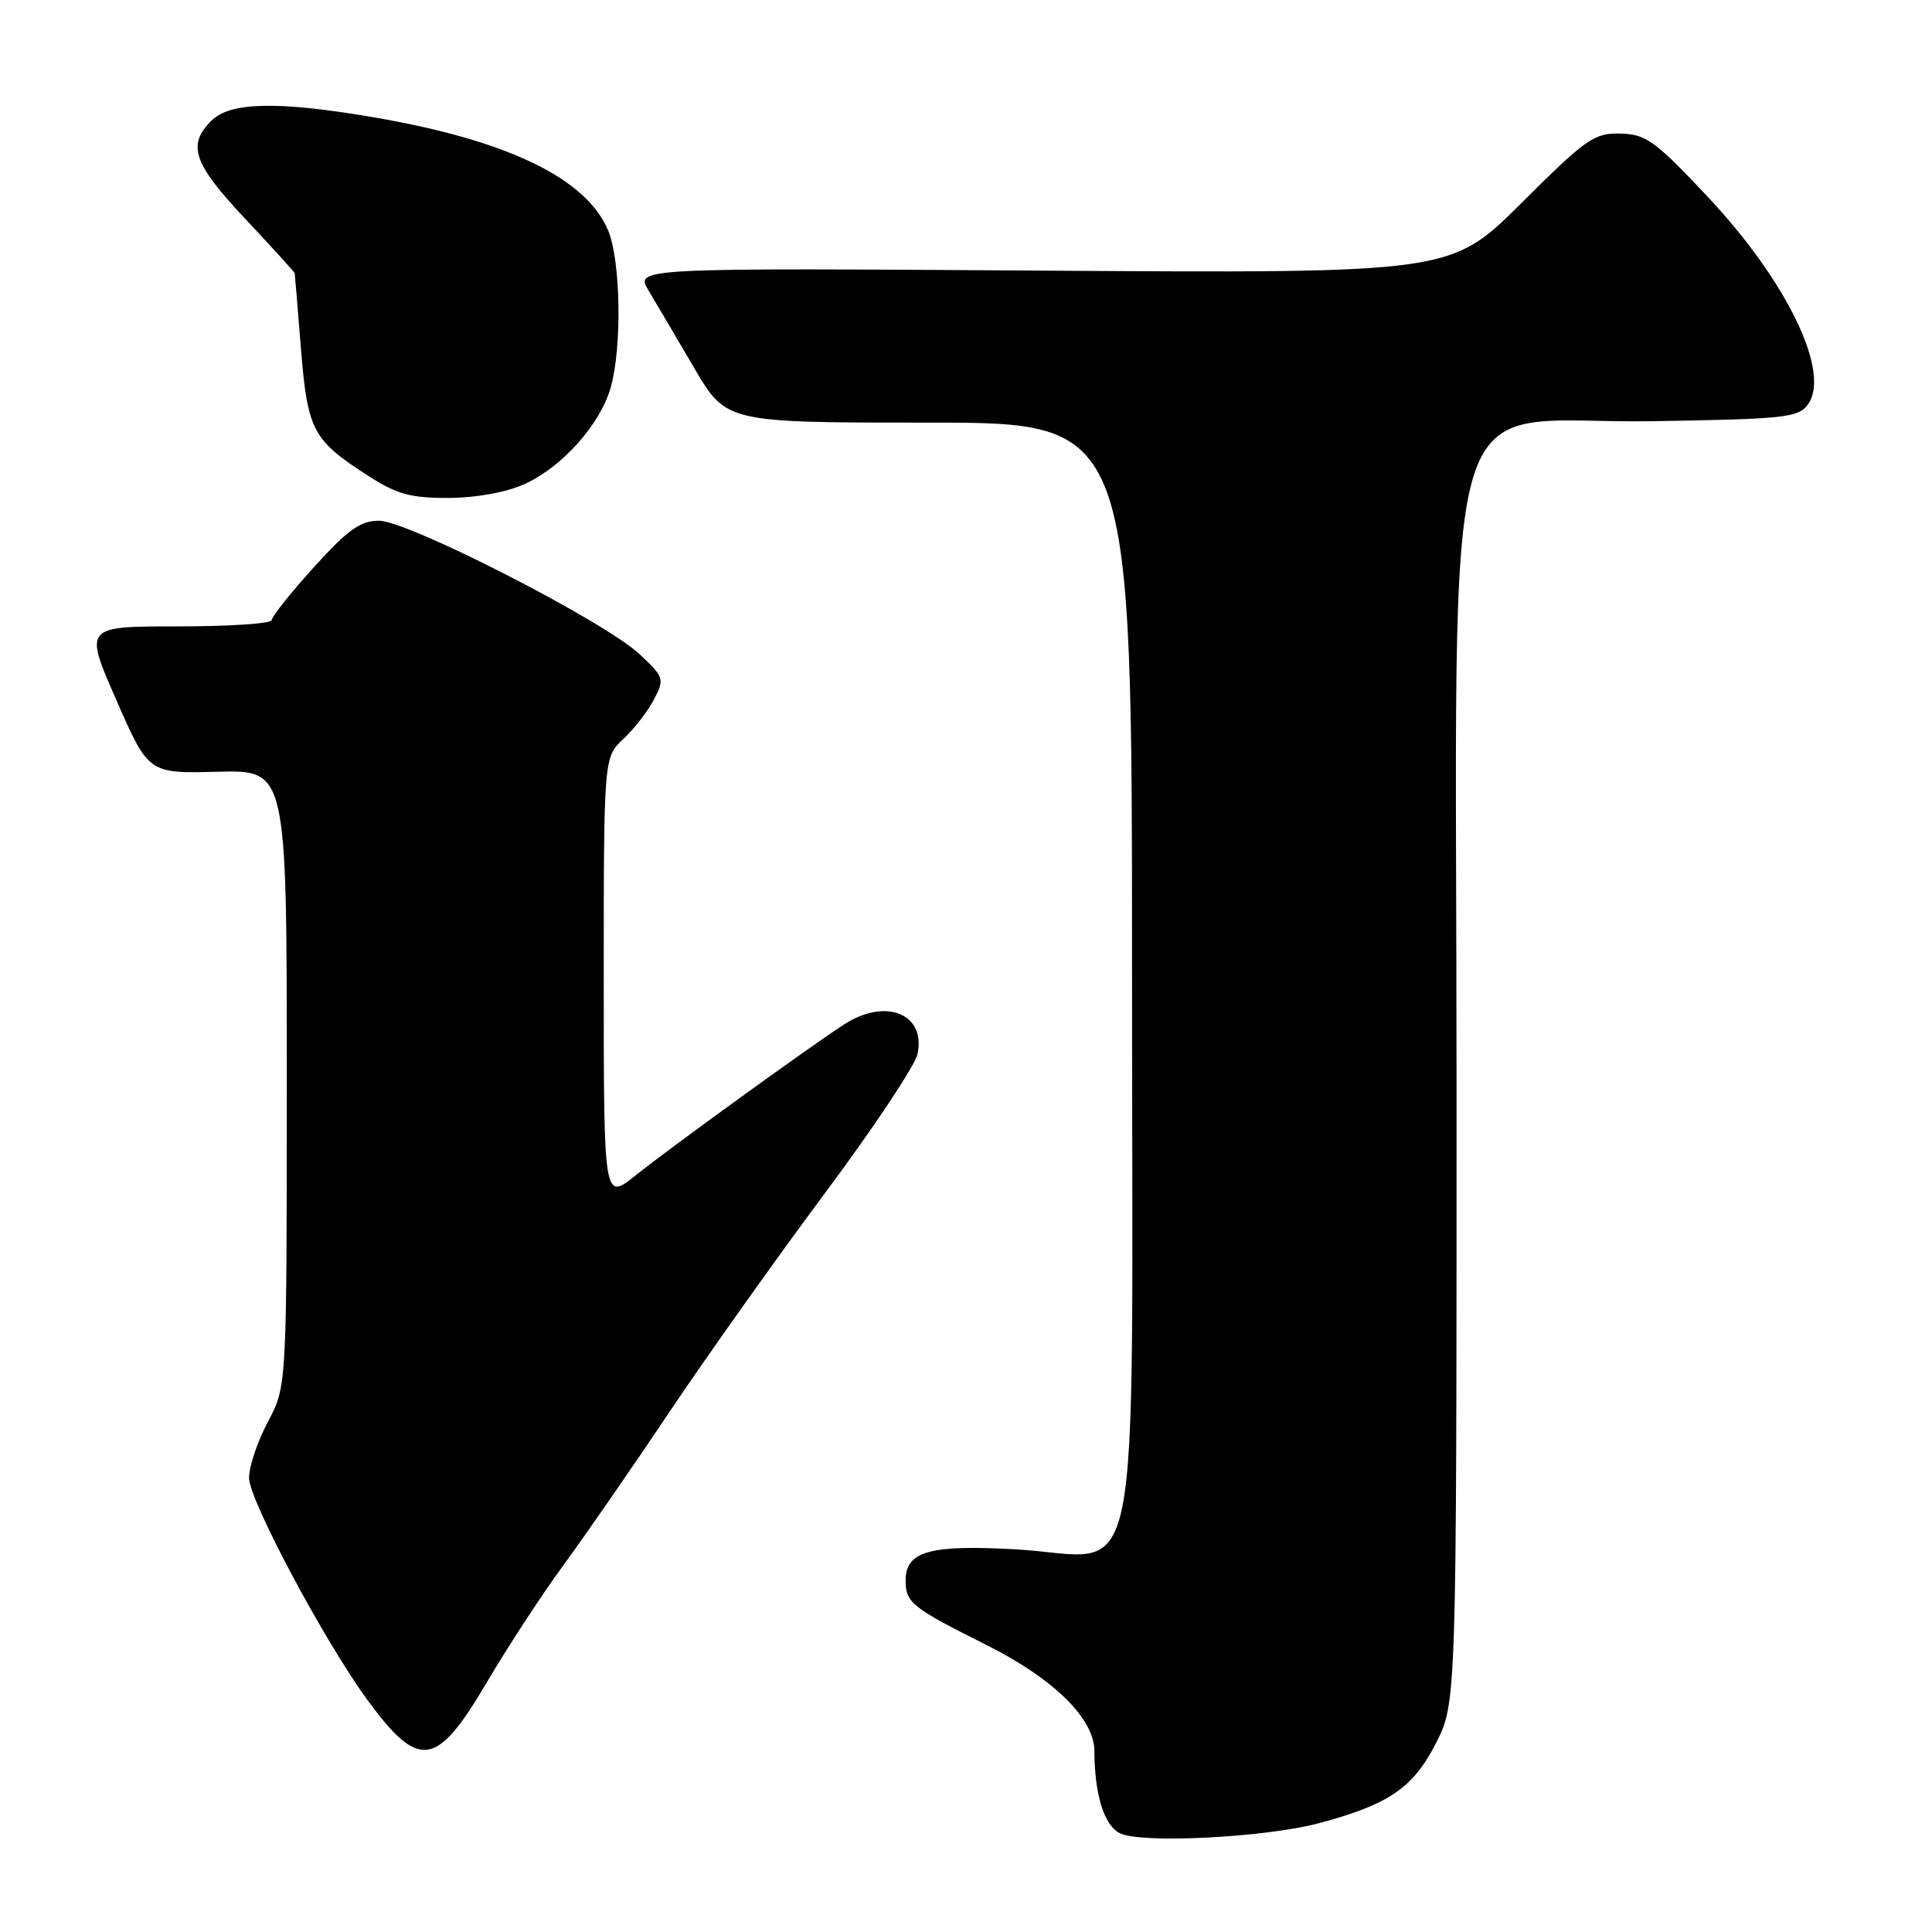 <?xml version="1.0" encoding="UTF-8" standalone="no"?>
<!DOCTYPE svg PUBLIC "-//W3C//DTD SVG 1.1//EN" "http://www.w3.org/Graphics/SVG/1.1/DTD/svg11.dtd" >
<svg xmlns="http://www.w3.org/2000/svg" xmlns:xlink="http://www.w3.org/1999/xlink" version="1.1" viewBox="0 0 256 256">
 <g >
 <path fill="currentColor"
d=" M 174.78 241.58 C 184.03 239.10 187.23 236.92 190.25 231.02 C 193.00 225.64 193.00 225.64 193.00 144.46 C 193.00 46.21 190.05 56.28 218.96 55.81 C 236.51 55.53 238.29 55.34 239.56 53.59 C 242.64 49.37 236.78 37.24 226.26 26.05 C 219.29 18.64 218.11 17.79 214.72 17.70 C 211.24 17.61 210.20 18.34 201.59 26.91 C 192.25 36.21 192.25 36.21 138.20 35.86 C 84.15 35.50 84.15 35.50 85.94 38.50 C 86.93 40.15 89.64 44.76 91.98 48.75 C 96.23 56.00 96.23 56.00 123.11 56.00 C 150.00 56.00 150.00 56.00 150.00 128.93 C 150.00 214.71 151.70 206.27 134.64 205.30 C 123.19 204.65 120.00 205.55 120.00 209.41 C 120.00 212.37 120.81 213.02 130.77 218.00 C 139.59 222.42 144.99 227.72 145.01 231.98 C 145.04 237.77 146.28 241.82 148.36 242.90 C 151.10 244.32 167.62 243.49 174.78 241.58 Z  M 64.50 222.93 C 67.28 218.21 71.84 211.24 74.63 207.43 C 77.43 203.62 83.79 194.43 88.77 187.00 C 93.75 179.57 103.03 166.53 109.38 158.00 C 115.74 149.47 121.21 141.24 121.56 139.71 C 122.75 134.33 117.36 132.15 111.82 135.76 C 107.16 138.78 88.68 152.17 84.25 155.72 C 80.00 159.13 80.00 159.13 80.00 129.74 C 80.00 100.35 80.00 100.35 82.60 97.92 C 84.02 96.59 85.85 94.23 86.66 92.68 C 88.07 89.96 88.00 89.73 84.74 86.68 C 80.11 82.33 54.08 69.00 50.22 69.00 C 47.75 69.00 46.10 70.18 41.58 75.17 C 38.51 78.56 36.00 81.71 36.00 82.17 C 36.00 82.63 30.41 83.00 23.57 83.00 C 11.14 83.00 11.14 83.00 15.41 92.75 C 19.68 102.50 19.68 102.50 28.84 102.26 C 38.00 102.03 38.00 102.03 38.00 142.86 C 38.00 183.70 38.00 183.70 35.50 188.40 C 34.12 190.99 33.00 194.33 33.00 195.83 C 33.00 198.75 42.98 217.46 48.68 225.25 C 55.54 234.59 57.83 234.25 64.50 222.93 Z  M 69.51 64.14 C 74.55 61.84 79.57 56.19 80.94 51.28 C 82.44 45.87 82.24 34.52 80.58 30.53 C 77.69 23.62 67.21 18.57 49.50 15.54 C 36.79 13.37 30.49 13.51 28.00 16.00 C 24.77 19.23 25.60 21.66 32.50 29.00 C 36.08 32.81 39.02 36.05 39.05 36.21 C 39.08 36.37 39.45 40.88 39.88 46.24 C 40.76 57.09 41.42 58.33 48.95 63.15 C 52.60 65.49 54.47 66.00 59.45 65.98 C 63.12 65.96 67.07 65.24 69.51 64.14 Z "/>
</g>
</svg>